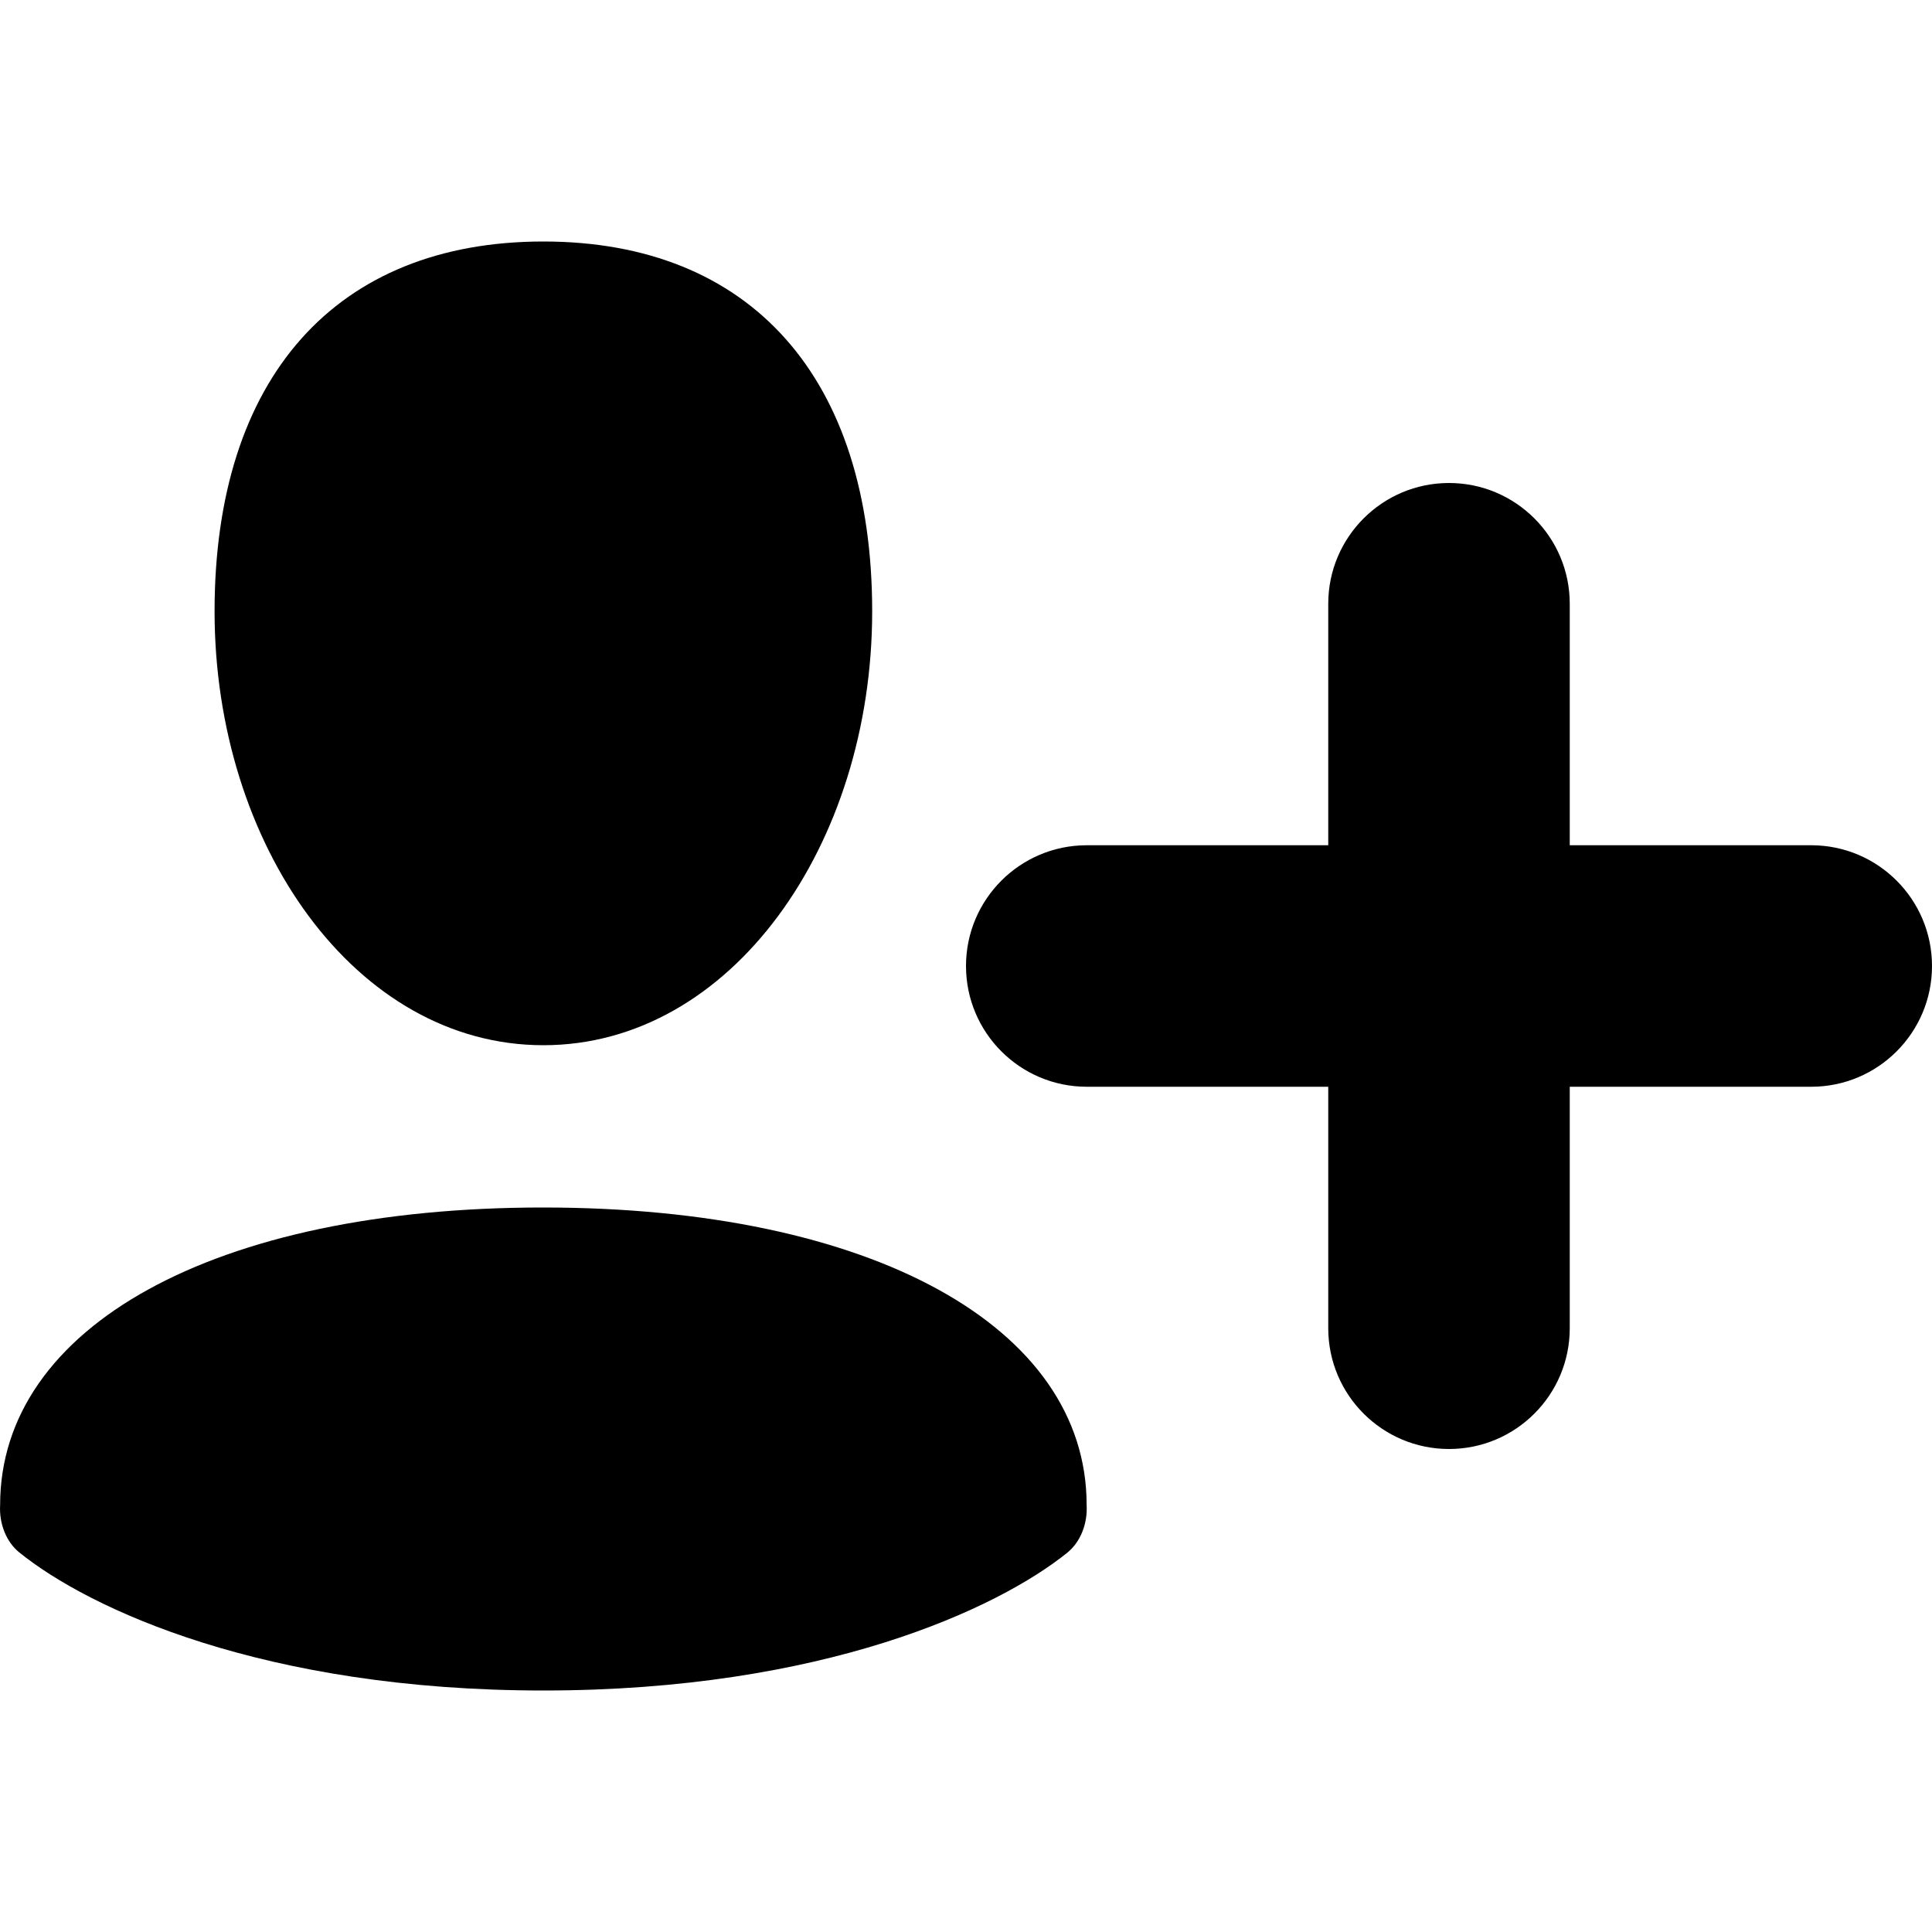 <svg xmlns="http://www.w3.org/2000/svg" width="16" height="16" viewBox="0 0 16 16" fill="none"><g clip-path="url(#clip0_li18Pl9Q53fi3iDb1zTBP)"><path fill-rule="evenodd" clip-rule="evenodd" d="M7.223 5.063C7.223 6.997 6.056 8.656 4.5 8.656C2.944 8.656 1.777 6.997 1.777 5.063C1.777 3.13 2.781 2 4.5 2C6.219 2 7.223 3.13 7.223 5.063ZM0.159 12.856C0.736 13.323 2.183 14 4.5 14C6.817 14 8.264 13.323 8.841 12.857C8.947 12.77 9.008 12.62 8.999 12.463C8.999 10.989 7.22 10 4.497 10C1.774 10 0.001 10.989 0.001 12.464C-0.008 12.62 0.053 12.77 0.159 12.856ZM12 12C11.448 12 11 11.552 11 11V9H9C8.448 9 8 8.552 8 8C8 7.448 8.448 7 9 7H11V5C11 4.448 11.448 4 12 4C12.552 4 13 4.448 13 5V7H15C15.552 7 16 7.448 16 8C16 8.552 15.552 9 15 9H13V11C13 11.552 12.552 12 12 12Z" fill="black"></path></g><defs><clipPath id="clip0_li18Pl9Q53fi3iDb1zTBP"><rect width="16" height="16" fill="white"></rect></clipPath></defs></svg>
